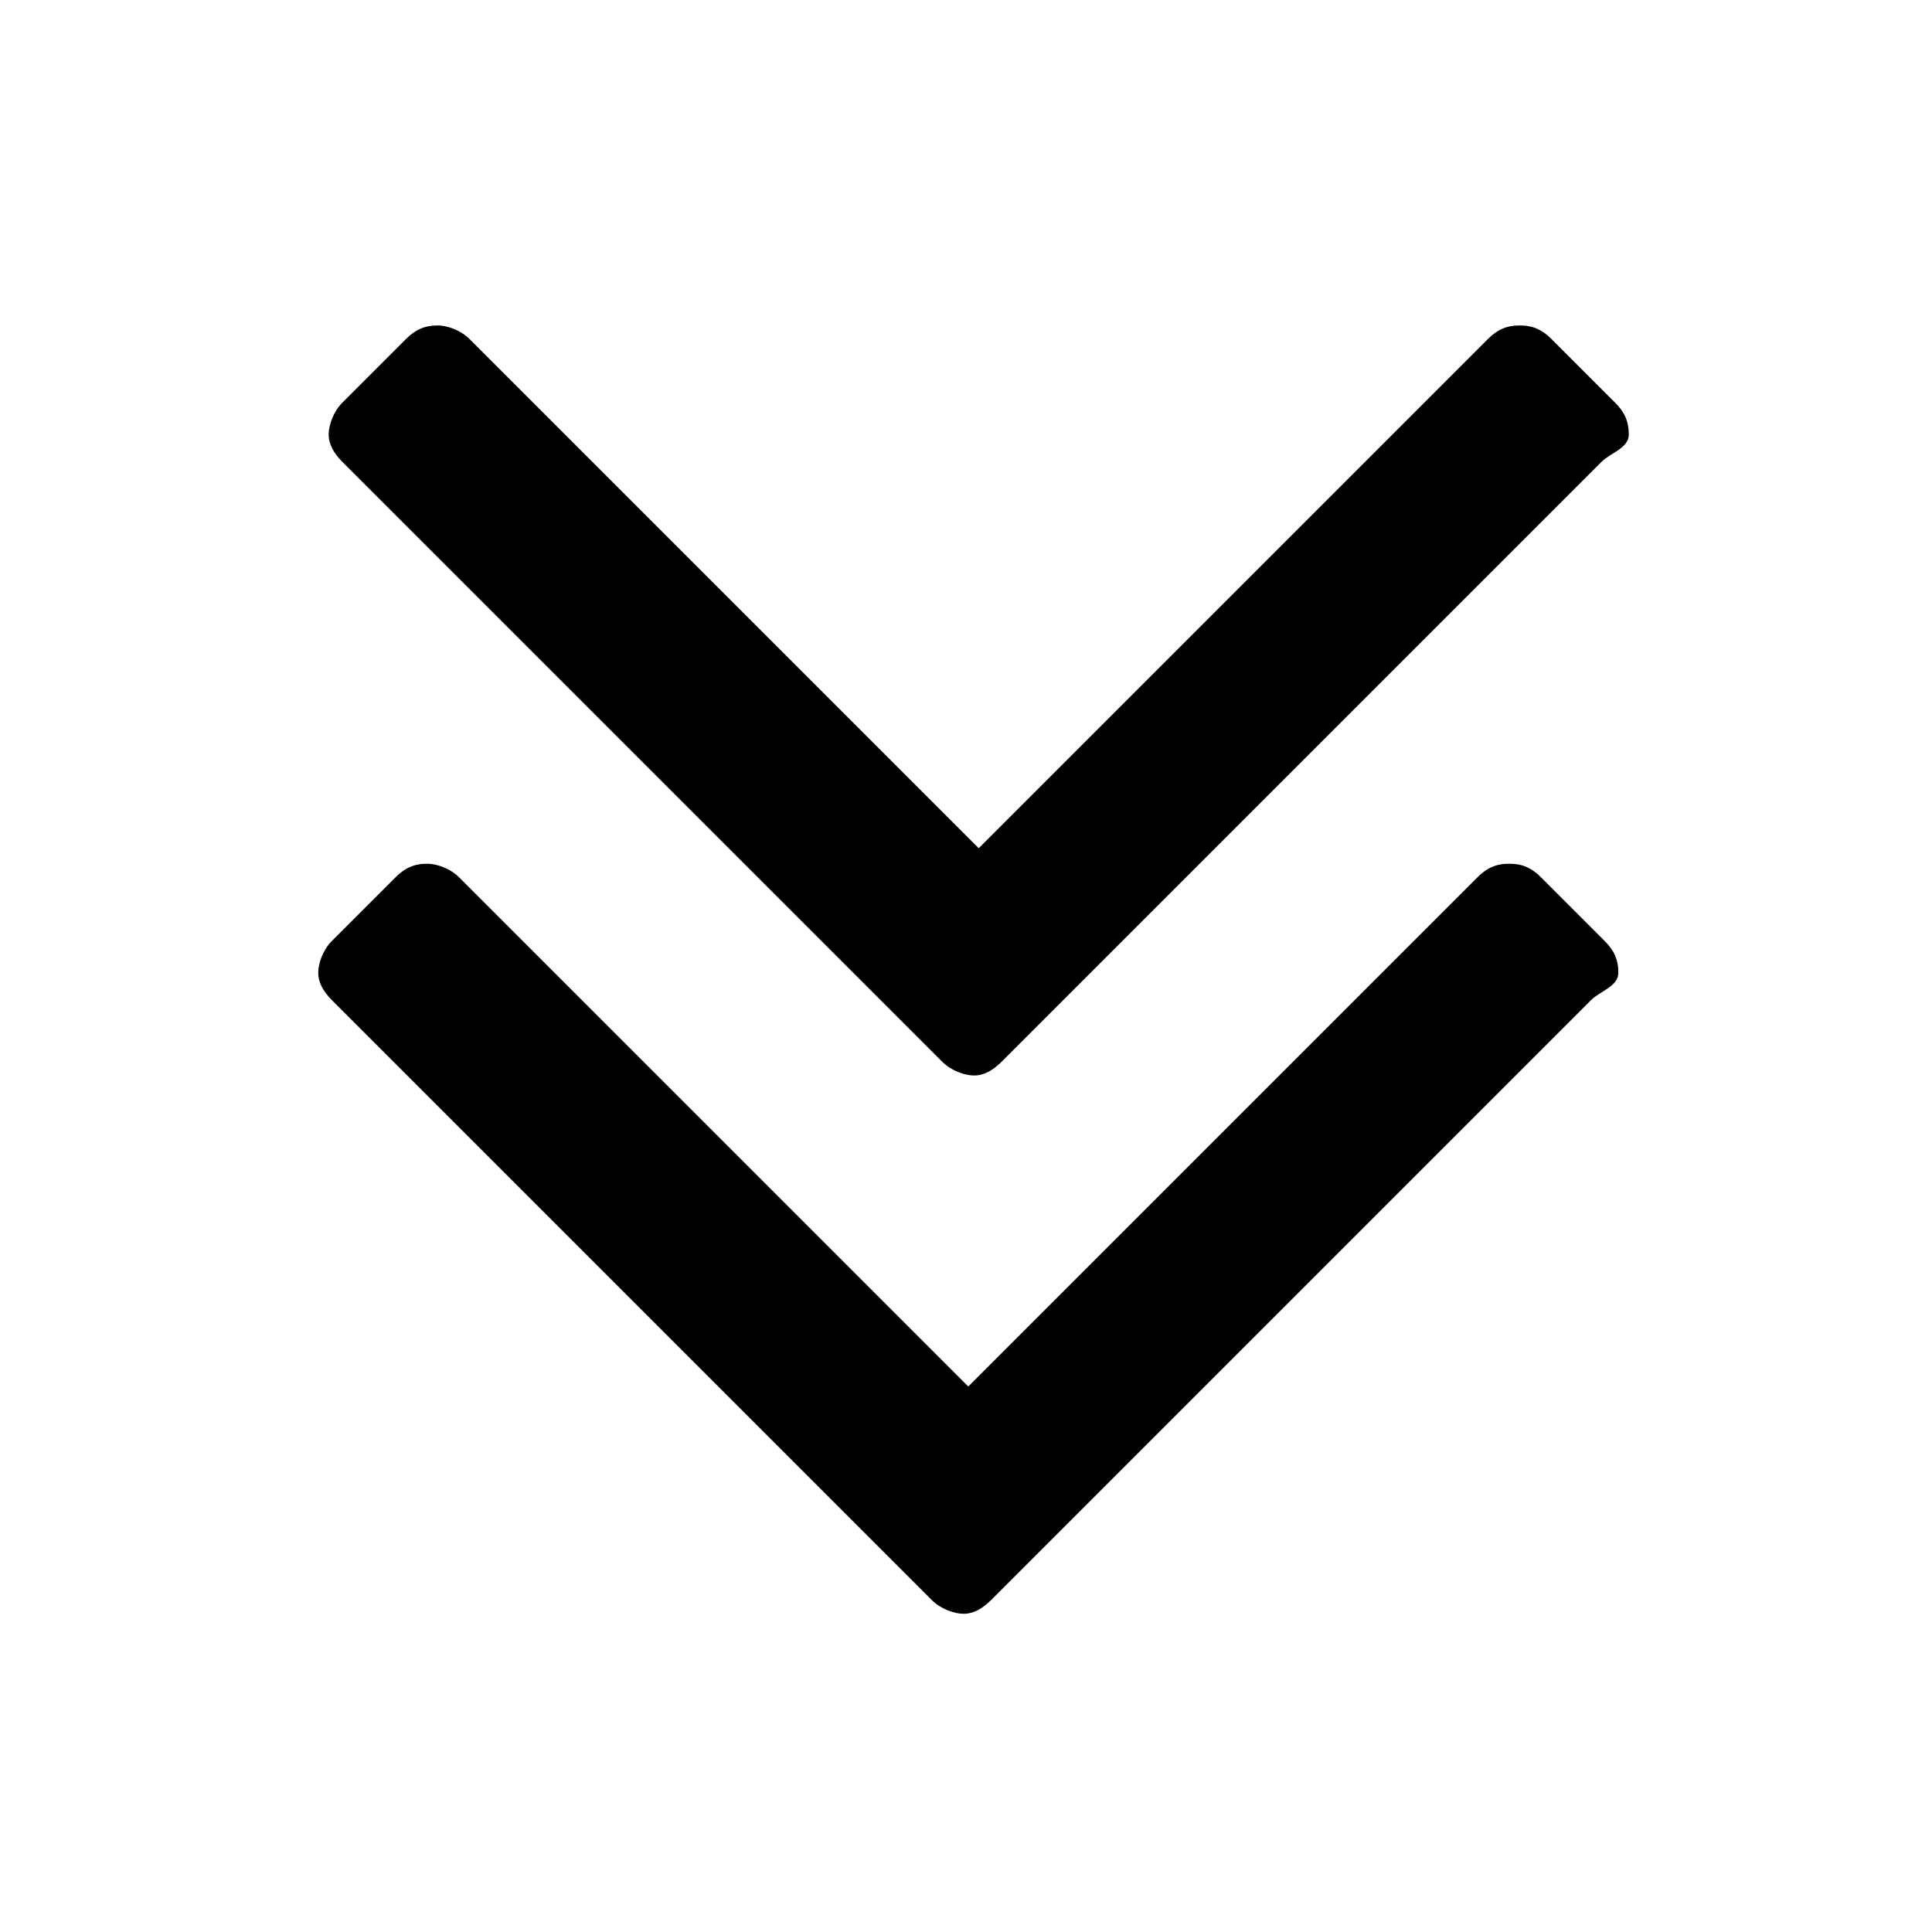 <?xml version="1.0" encoding="utf-8"?>
<svg version="1.1" id="Ebene_1" x="0px" y="0px" viewBox="0 0 42.5 42.5" style="enable-background:new 0 0 42.5 42.5;" xmlns="http://www.w3.org/2000/svg">
  <path id="Pfeil_links_3_" d="M 21.2 35.5 C 21 35.5 20.7 35.4 20.5 35.2 L 7.3 22 C 7.1 21.8 7 21.6 7 21.4 C 7 21.2 7.1 20.9 7.3 20.7 L 8.7 19.3 C 8.9 19.1 9.1 19 9.4 19 C 9.6 19 9.9 19.1 10.1 19.3 L 21.3 30.5 L 32.5 19.3 C 32.7 19.1 32.9 19 33.2 19 C 33.5 19 33.7 19.1 33.9 19.3 L 35.3 20.7 C 35.5 20.9 35.6 21.1 35.6 21.4 C 35.6 21.7 35.2 21.8 35 22 L 21.8 35.2 C 21.6 35.4 21.4 35.5 21.2 35.5 Z"/>
  <path id="path-1" d="M 21.43 23.659 C 21.23 23.659 20.93 23.559 20.73 23.359 L 7.53 10.159 C 7.33 9.959 7.23 9.759 7.23 9.559 C 7.23 9.359 7.33 9.059 7.53 8.859 L 8.93 7.459 C 9.13 7.259 9.33 7.159 9.63 7.159 C 9.83 7.159 10.13 7.259 10.33 7.459 L 21.53 18.659 L 32.73 7.459 C 32.93 7.259 33.13 7.159 33.43 7.159 C 33.73 7.159 33.93 7.259 34.13 7.459 L 35.53 8.859 C 35.73 9.059 35.83 9.259 35.83 9.559 C 35.83 9.859 35.43 9.959 35.23 10.159 L 22.03 23.359 C 21.83 23.559 21.63 23.659 21.43 23.659 Z"/>
</svg>